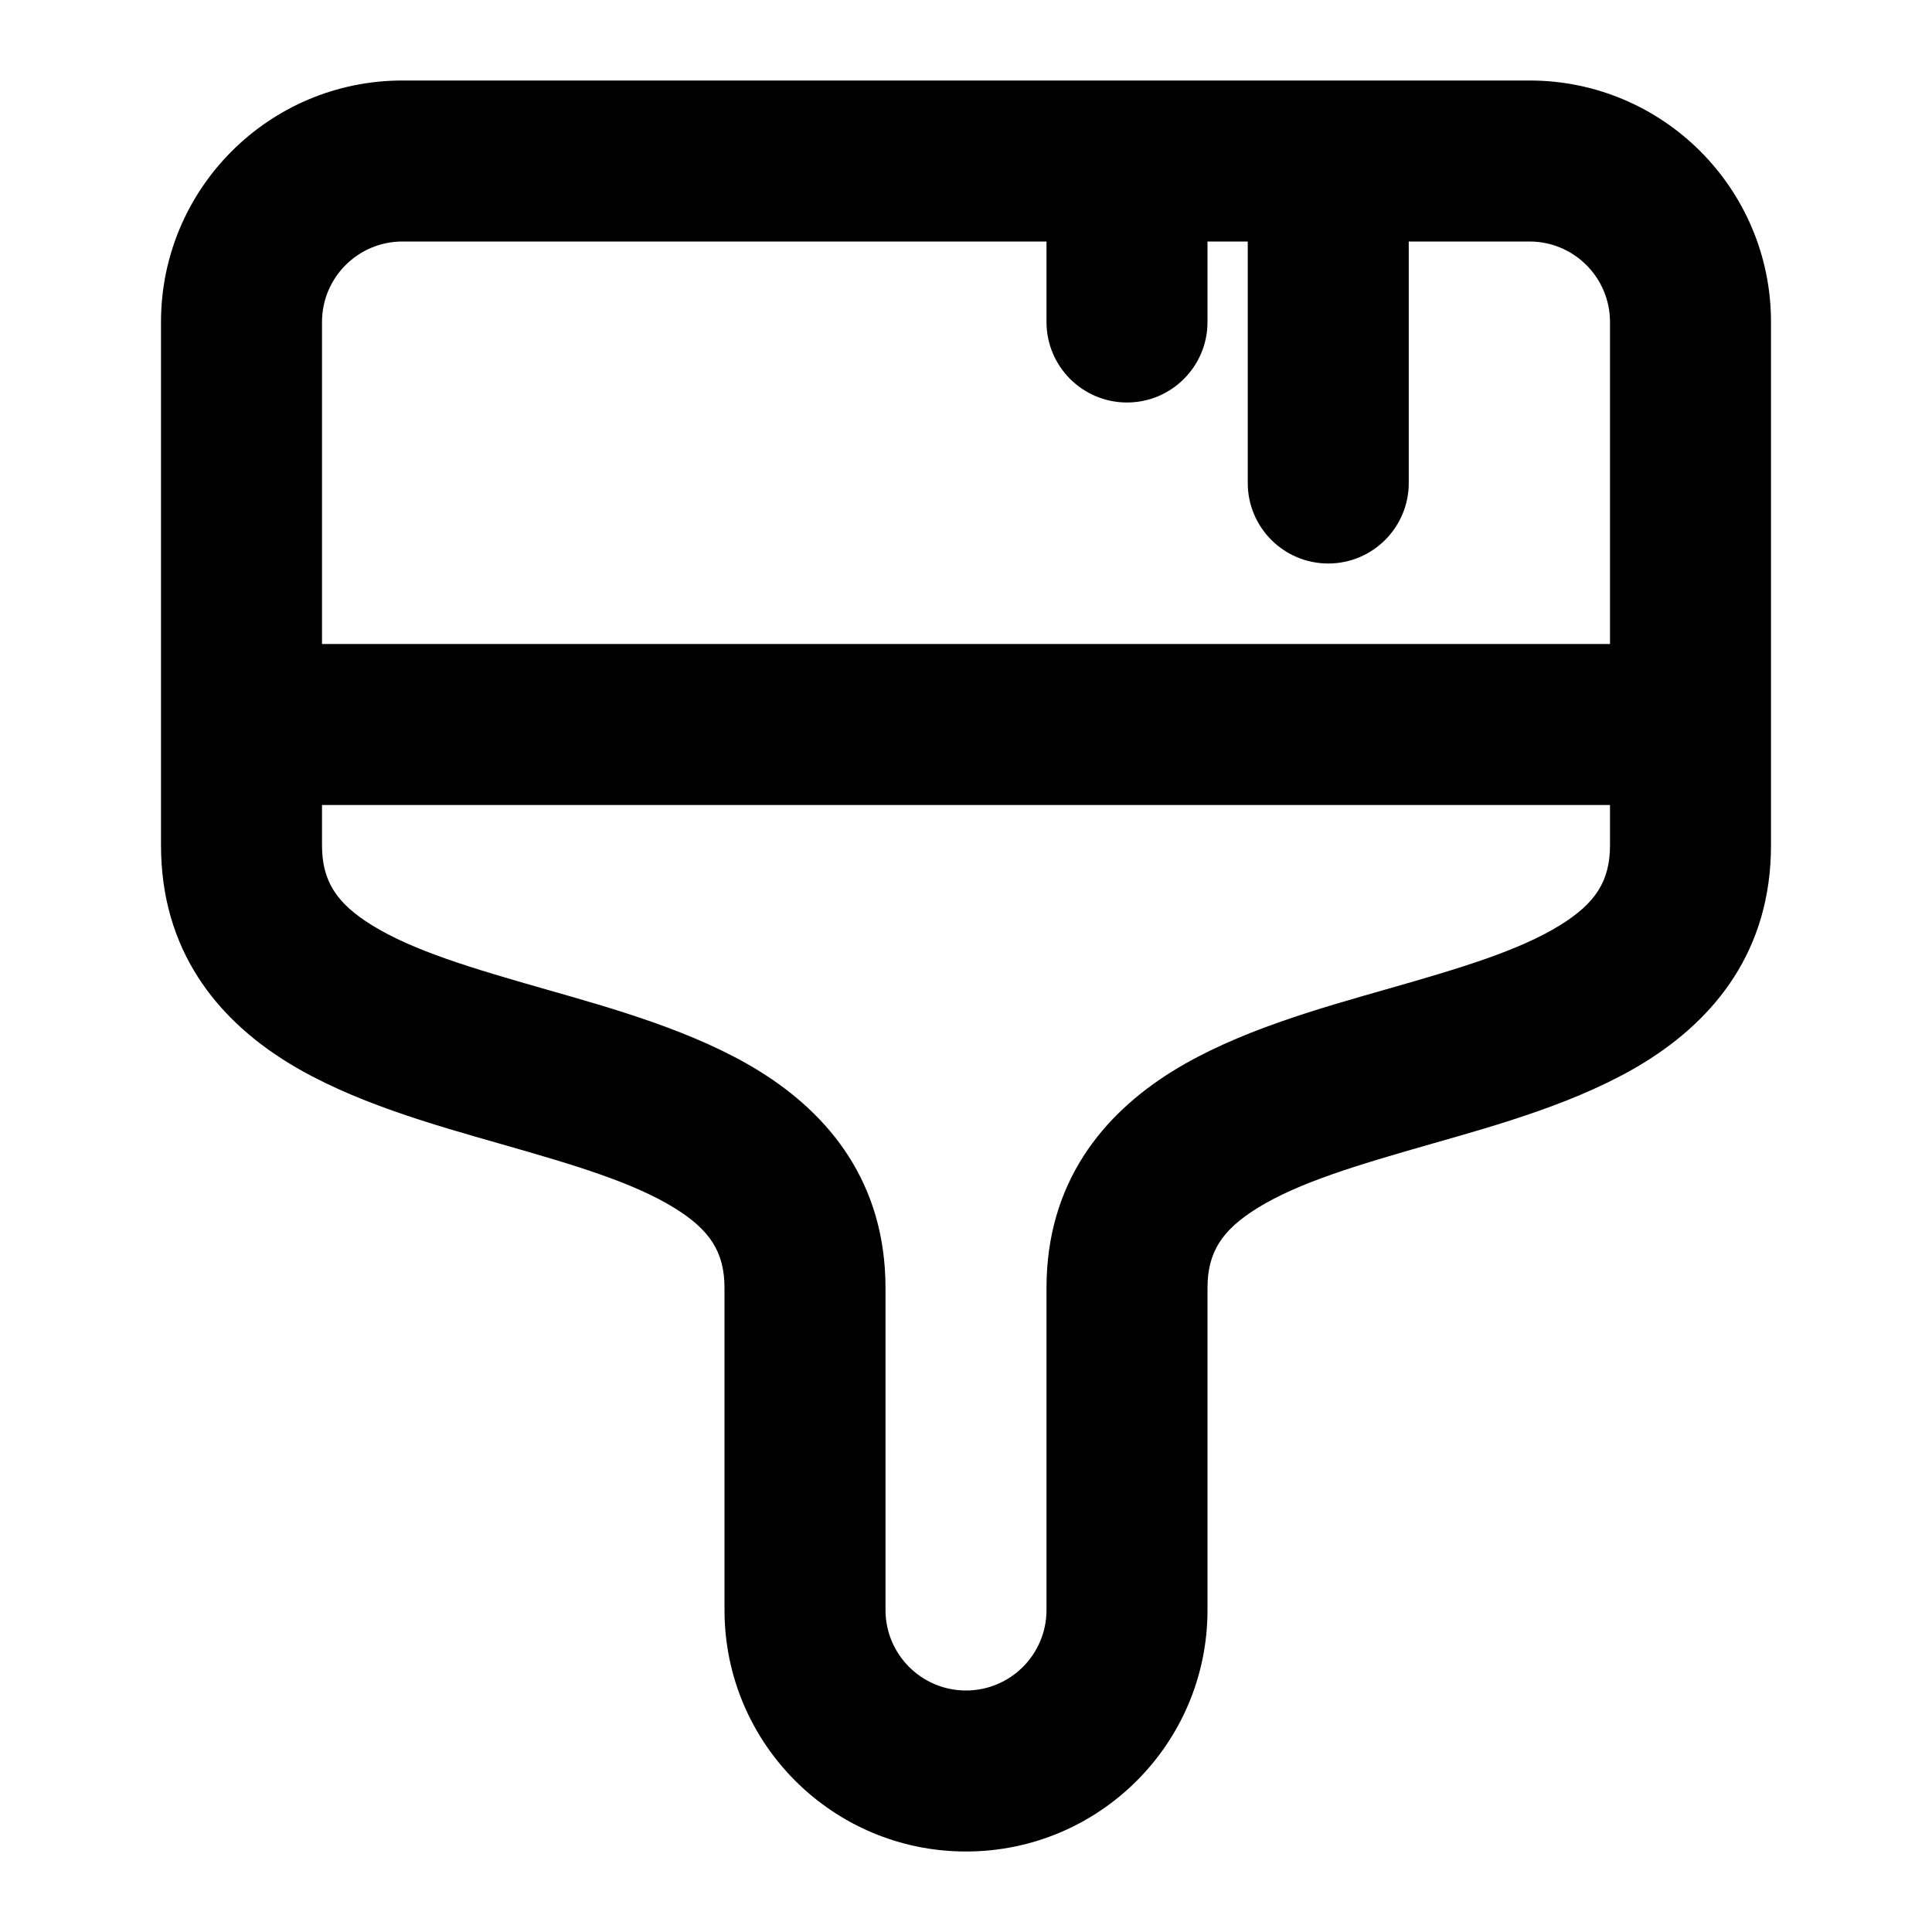 <svg width="24" height="24" viewBox="0 0 24 24" fill="none" xmlns="http://www.w3.org/2000/svg">
<path fill-rule="evenodd" clip-rule="evenodd" d="M19 1C20.657 1 22 2.343 22 4V10.5C22 11.806 21.303 12.655 20.433 13.194C19.634 13.689 18.61 13.973 17.774 14.212C16.86 14.473 16.134 14.689 15.62 15.007C15.179 15.28 15 15.556 15 16V20C15 21.657 13.657 23 12 23C10.343 23 9 21.657 9 20V16C9 15.556 8.821 15.28 8.38 15.007C7.866 14.689 7.14 14.473 6.226 14.212C5.39 13.973 4.366 13.689 3.567 13.194C2.697 12.655 2 11.806 2 10.5V4C2 2.343 3.343 1 5 1H19ZM4 10.5C4 10.944 4.179 11.22 4.62 11.493C5.134 11.811 5.86 12.027 6.774 12.288C7.61 12.527 8.634 12.811 9.433 13.306C10.303 13.845 11 14.694 11 16V20C11 20.552 11.448 21 12 21C12.552 21 13 20.552 13 20V16C13 14.694 13.697 13.845 14.567 13.306C15.366 12.811 16.39 12.527 17.226 12.288C18.14 12.027 18.866 11.811 19.38 11.493C19.821 11.22 20 10.944 20 10.5V10H4V10.5ZM5 3C4.448 3 4 3.448 4 4V8H20V4C20 3.448 19.552 3 19 3H17.5V6C17.5 6.552 17.052 7 16.5 7C15.948 7 15.5 6.552 15.5 6V3H15V4C15 4.552 14.552 5 14 5C13.448 5 13 4.552 13 4V3H5Z" fill="#000"/>
</svg>
